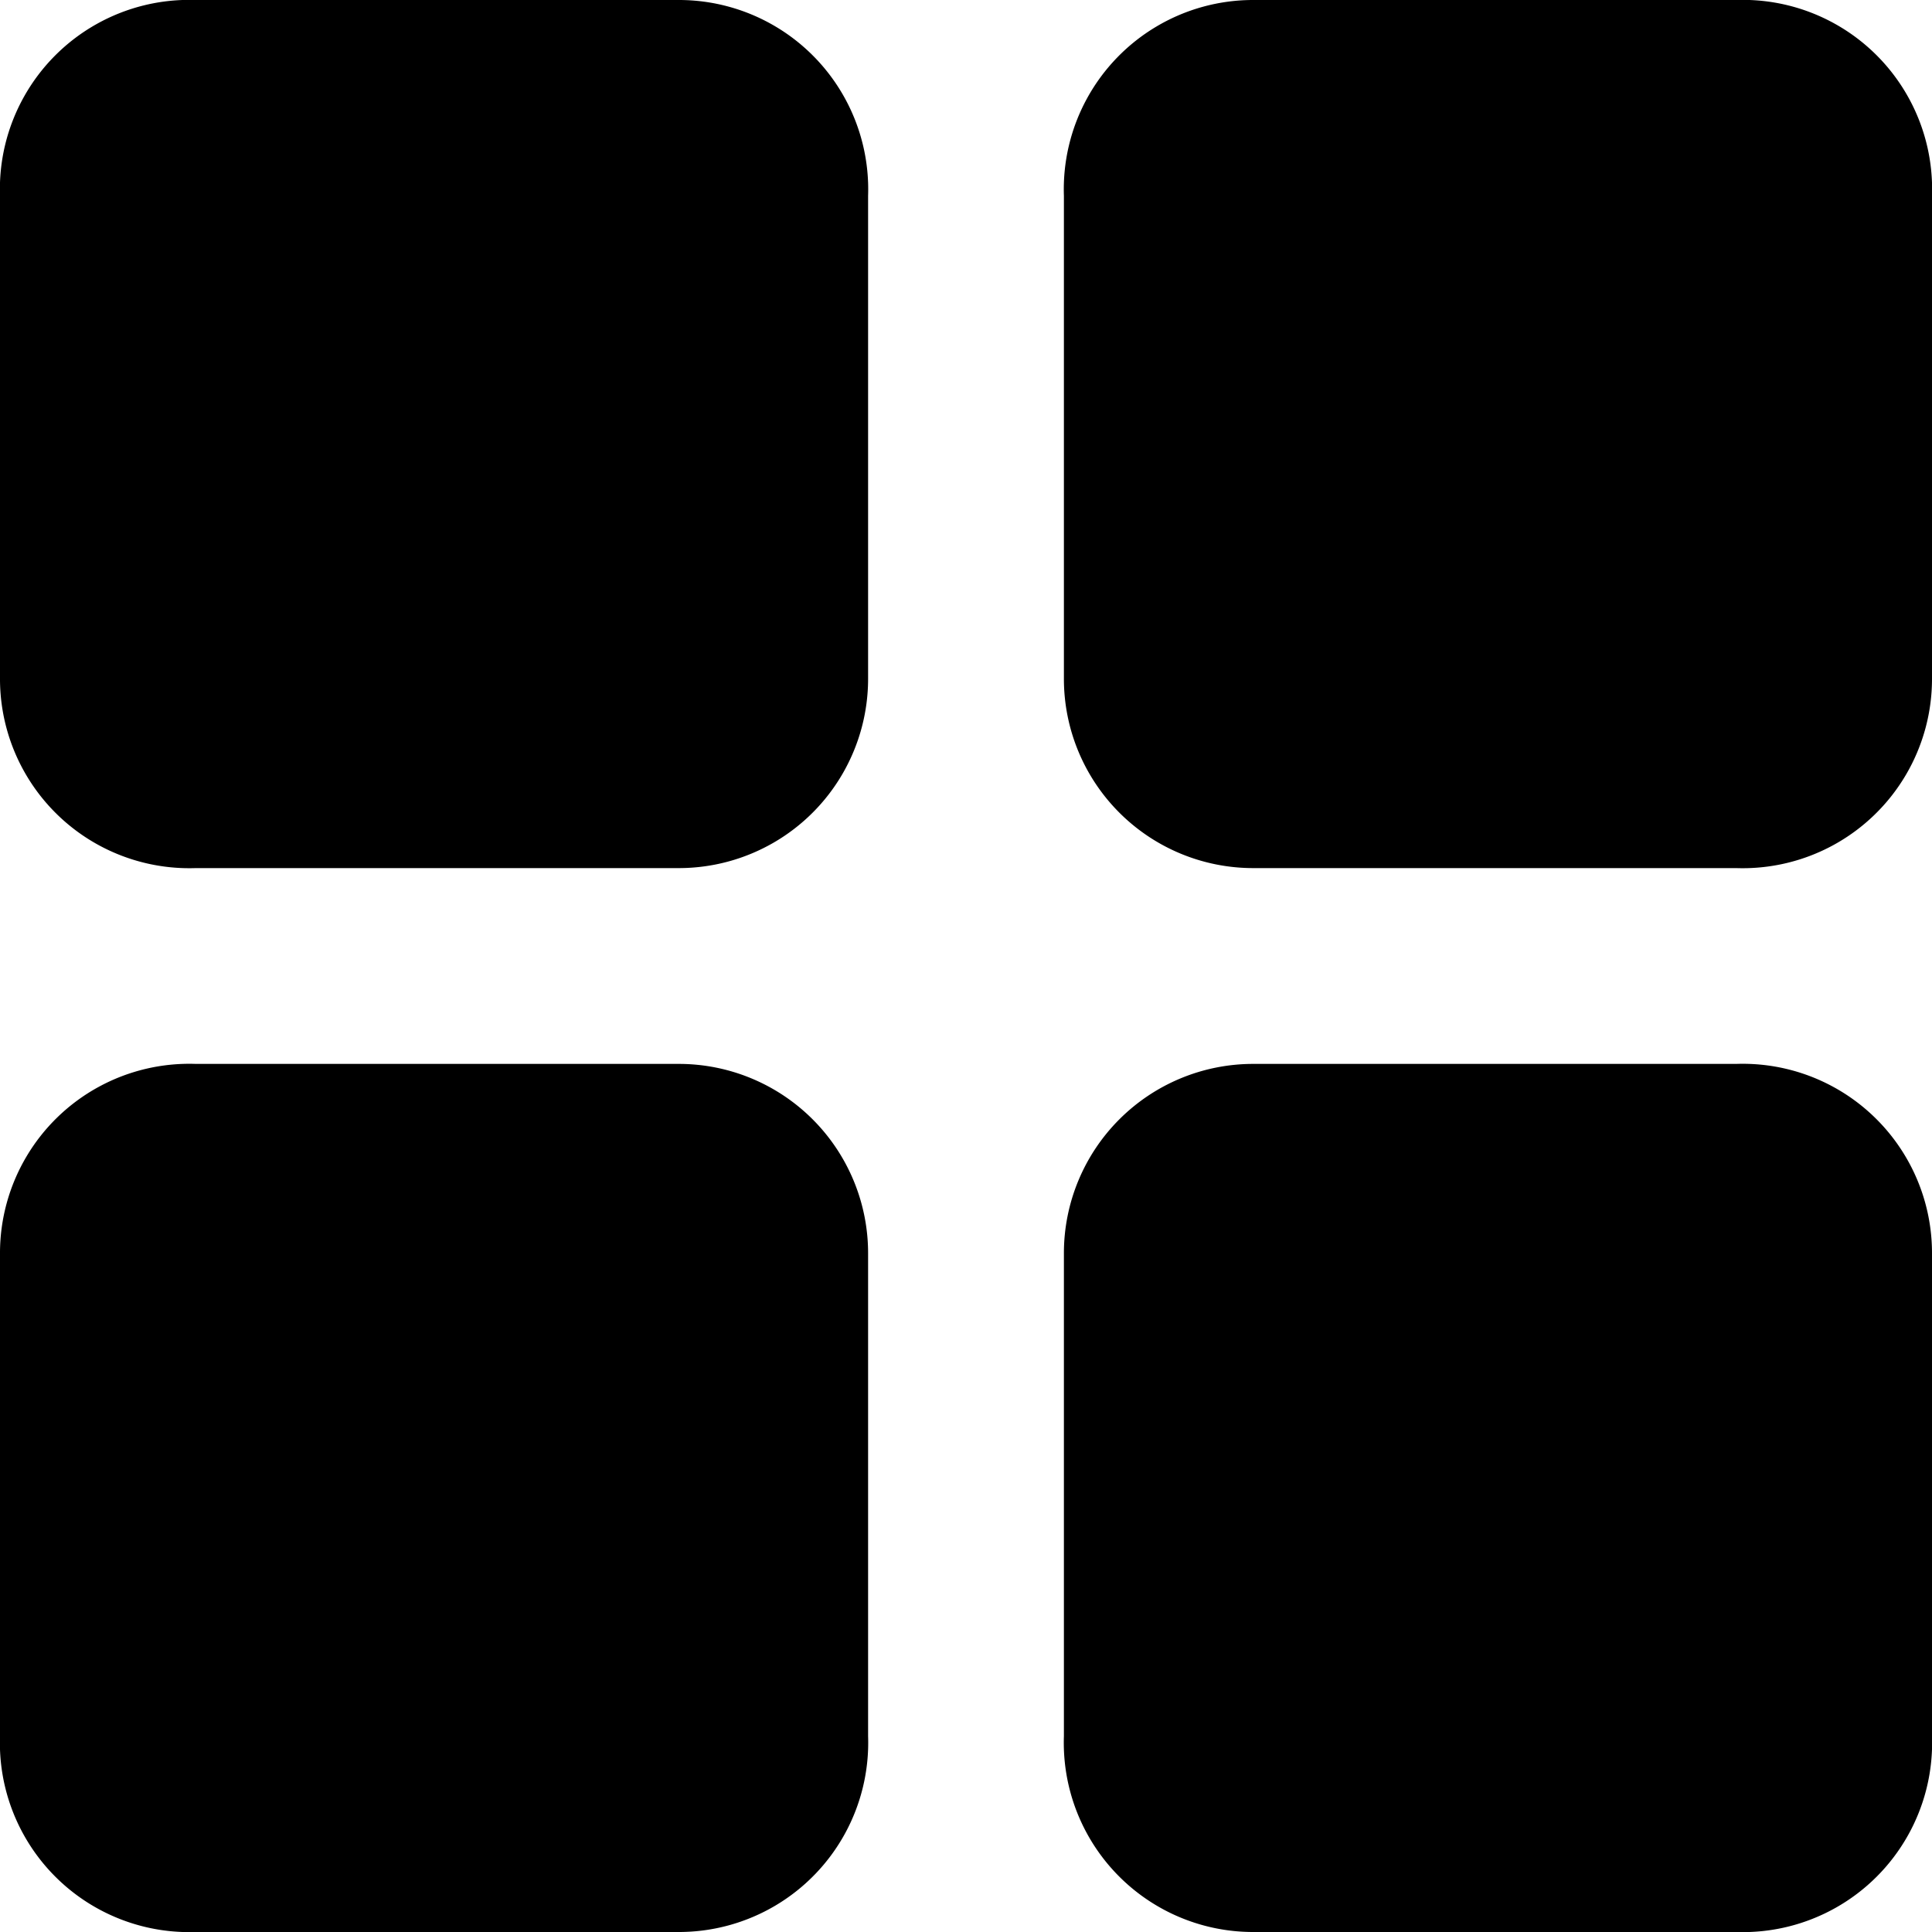 <svg xmlns="http://www.w3.org/2000/svg" viewBox="0 0 29.6 29.6"><g id="Layer_2" data-name="Layer 2"><g id="Layer_4" data-name="Layer 4"><path d="M10.4,0H3A2.9,2.9,0,0,0,0,3v7.4a2.9,2.9,0,0,0,3,2.9h7.4a2.9,2.9,0,0,0,2.9-2.9V3A2.9,2.9,0,0,0,10.4,0Z"/><path d="M26.6,0H19.2a2.9,2.9,0,0,0-2.9,3v7.4a2.9,2.9,0,0,0,2.9,2.9h7.4a2.9,2.9,0,0,0,3-2.9V3A2.9,2.9,0,0,0,26.6,0Z"/><path d="M10.4,16.3H3a2.9,2.9,0,0,0-3,2.9v7.4a2.9,2.9,0,0,0,3,3h7.4a2.9,2.9,0,0,0,2.9-3V19.2A2.9,2.9,0,0,0,10.4,16.3Z"/><path d="M26.6,16.3H19.2a2.9,2.9,0,0,0-2.9,2.9v7.4a2.9,2.9,0,0,0,2.9,3h7.4a2.9,2.9,0,0,0,3-3V19.2A2.9,2.9,0,0,0,26.6,16.3Z"/></g></g></svg>